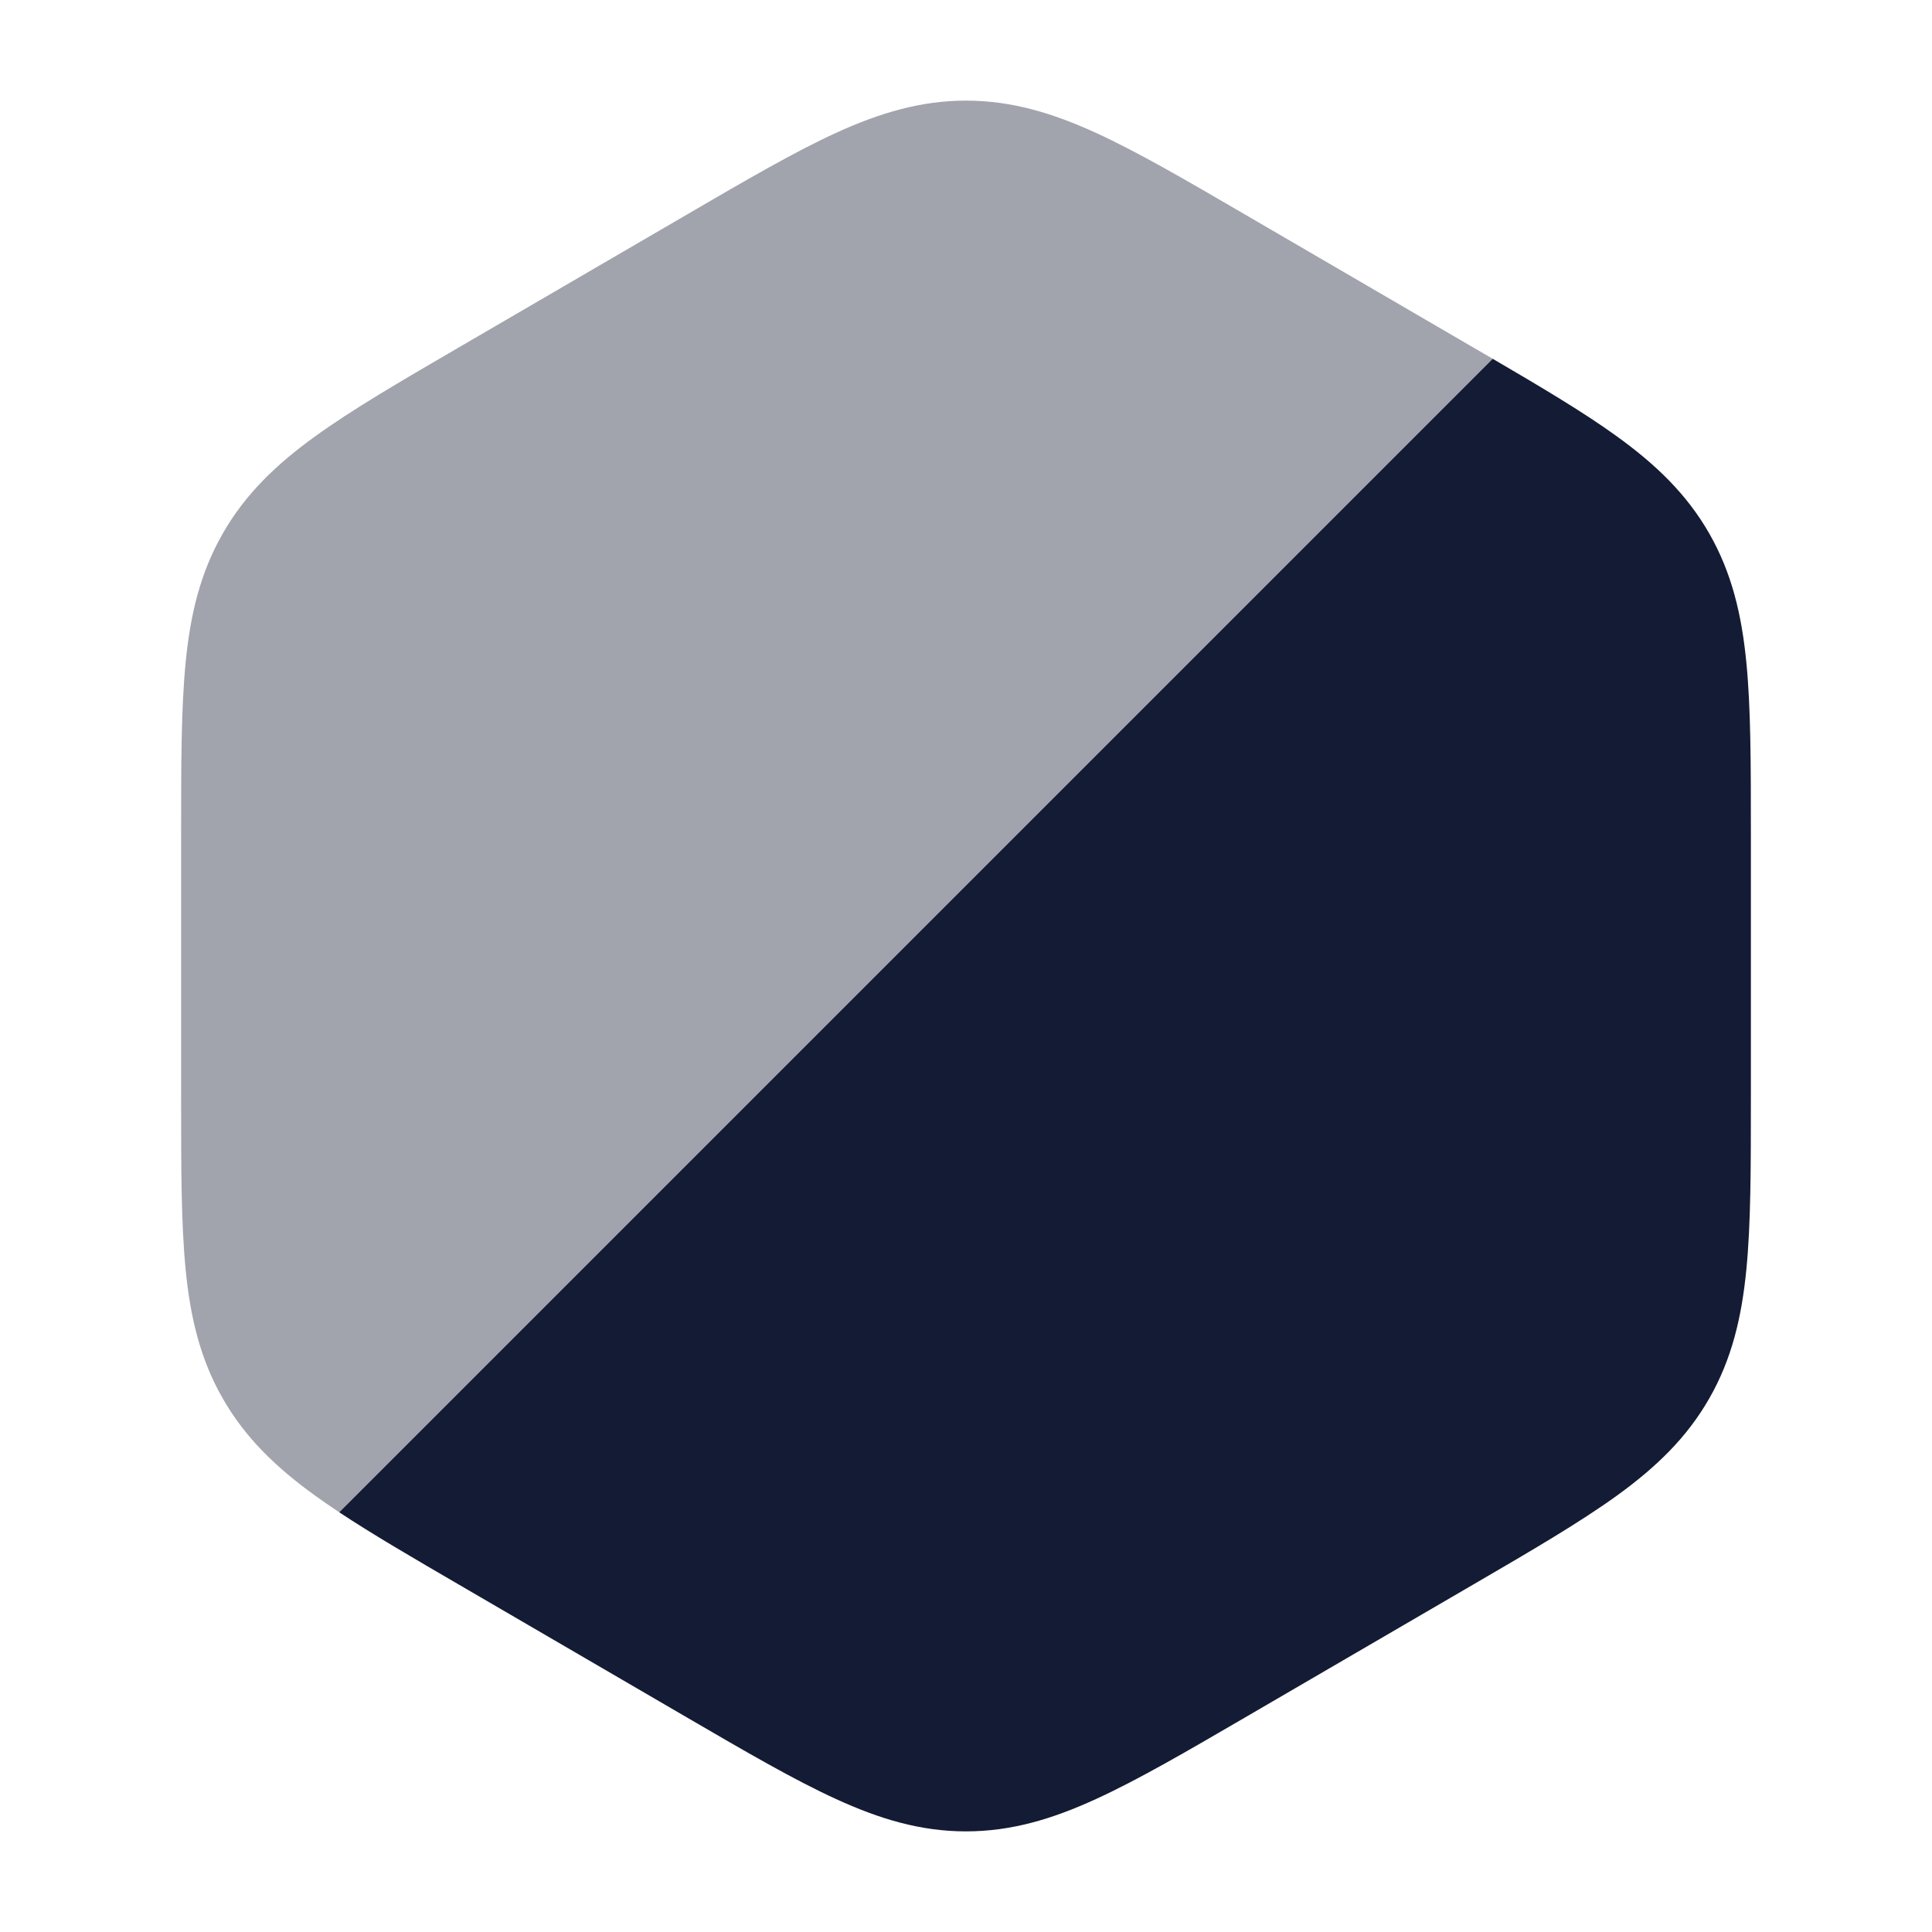 <svg width="24" height="24" viewBox="0 0 24 24" fill="none" xmlns="http://www.w3.org/2000/svg">
<path opacity="0.4" d="M10.387 1.65C10.928 1.403 11.437 1.25 12 1.25C12.563 1.25 13.072 1.403 13.613 1.65C14.132 1.887 14.73 2.236 15.463 2.663L18.292 4.311L18.543 4.457L4.214 18.786C4.109 18.716 4.009 18.647 3.914 18.579C3.431 18.23 3.047 17.862 2.767 17.372C2.487 16.883 2.364 16.365 2.306 15.769C2.25 15.198 2.25 14.503 2.25 13.648V13.648V10.352V10.352C2.25 9.497 2.25 8.802 2.306 8.231C2.364 7.635 2.487 7.117 2.767 6.628C3.047 6.138 3.431 5.77 3.914 5.421C4.377 5.086 4.974 4.738 5.708 4.311L8.537 2.663C9.27 2.236 9.868 1.887 10.387 1.65Z" fill="#141B34"/>
<path d="M20.086 5.421C20.569 5.77 20.953 6.138 21.233 6.627C21.513 7.117 21.636 7.635 21.694 8.231C21.75 8.802 21.75 9.497 21.75 10.352V13.648C21.75 14.502 21.75 15.198 21.694 15.769C21.636 16.365 21.513 16.883 21.233 17.372C20.953 17.862 20.569 18.229 20.086 18.579C19.623 18.913 19.026 19.262 18.292 19.689L15.463 21.337C14.73 21.764 14.132 22.112 13.613 22.349C13.072 22.597 12.563 22.75 12 22.75C11.437 22.75 10.928 22.597 10.387 22.349C9.868 22.112 9.27 21.764 8.537 21.337L5.708 19.689L5.708 19.689C5.124 19.349 4.626 19.059 4.214 18.786L18.543 4.457C19.163 4.819 19.677 5.125 20.086 5.421Z" fill="#141B34"/>
</svg>
